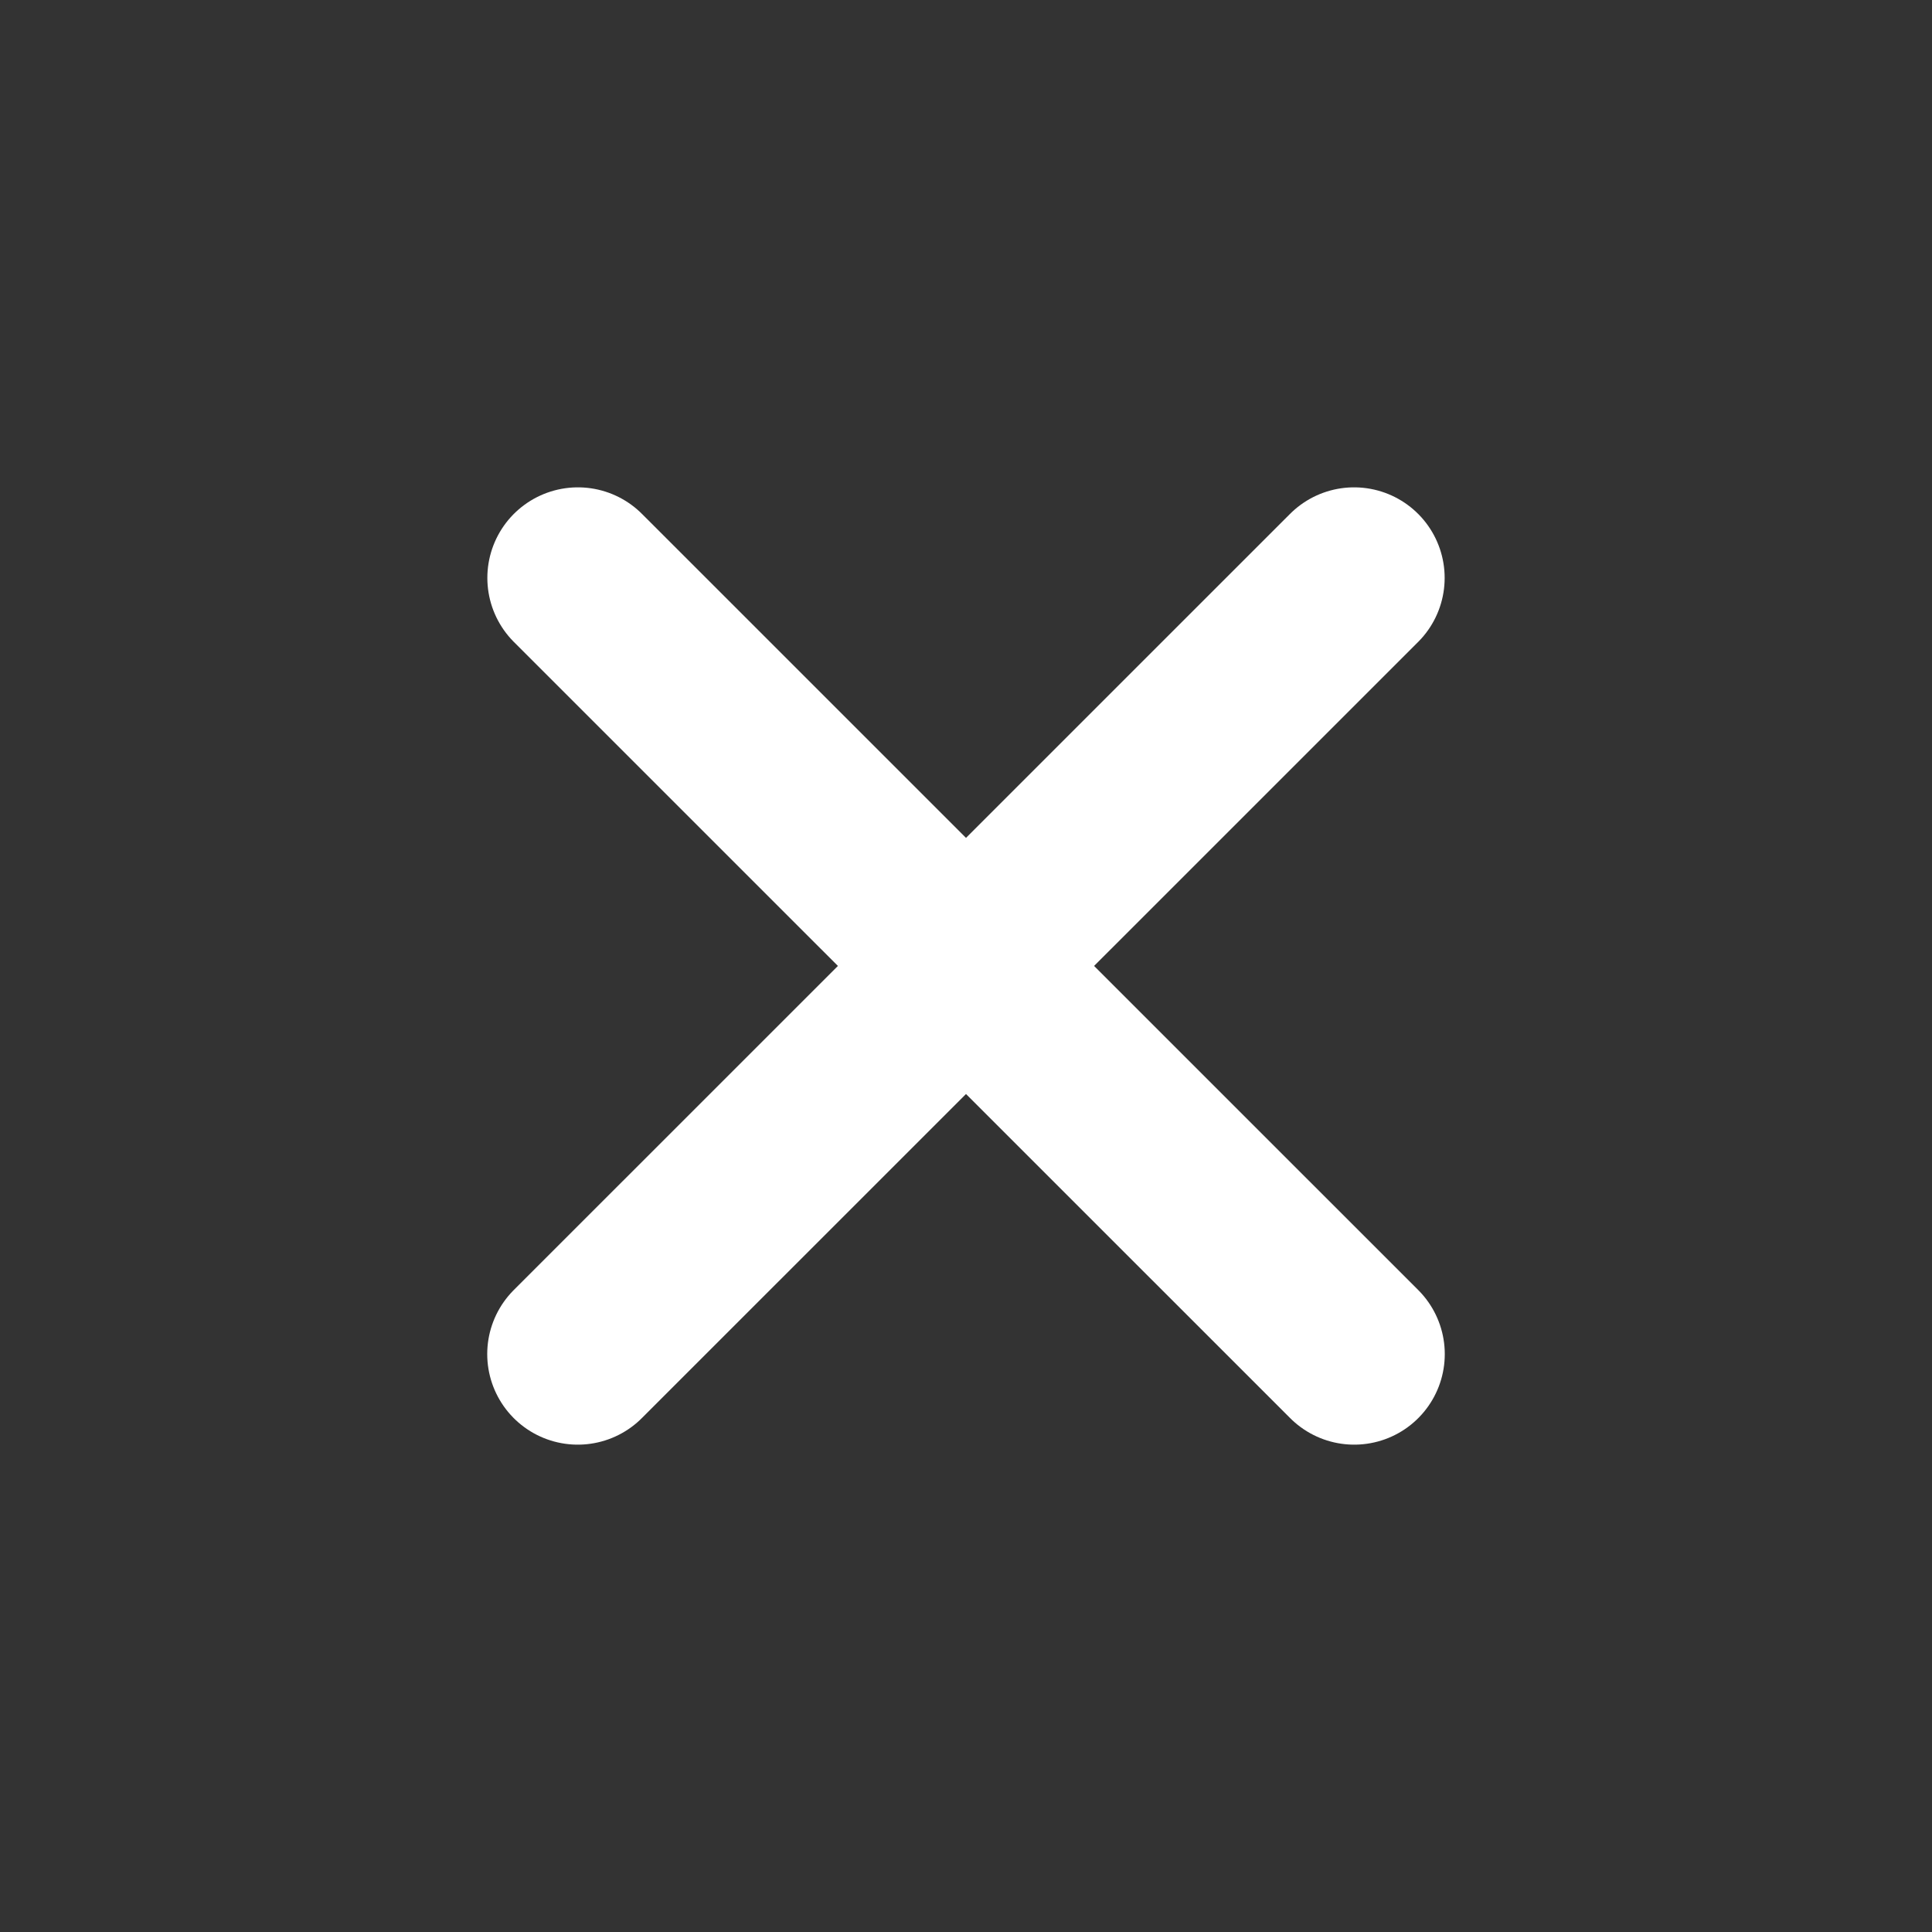 <svg width="16" height="16" viewBox="0 0 16 16" fill="none" xmlns="http://www.w3.org/2000/svg">
<rect x="0" y="0" width="16" height="16" fill="#333333" stroke="none"/>
<path d="M4.786 4.786L11.215 11.214" stroke="white" stroke-width="1.5" stroke-linecap="round" stroke-linejoin="round"/>
<path d="M11.214 4.786L4.785 11.214" stroke="white" stroke-width="1.5" stroke-linecap="round" stroke-linejoin="round"/>
</svg>
